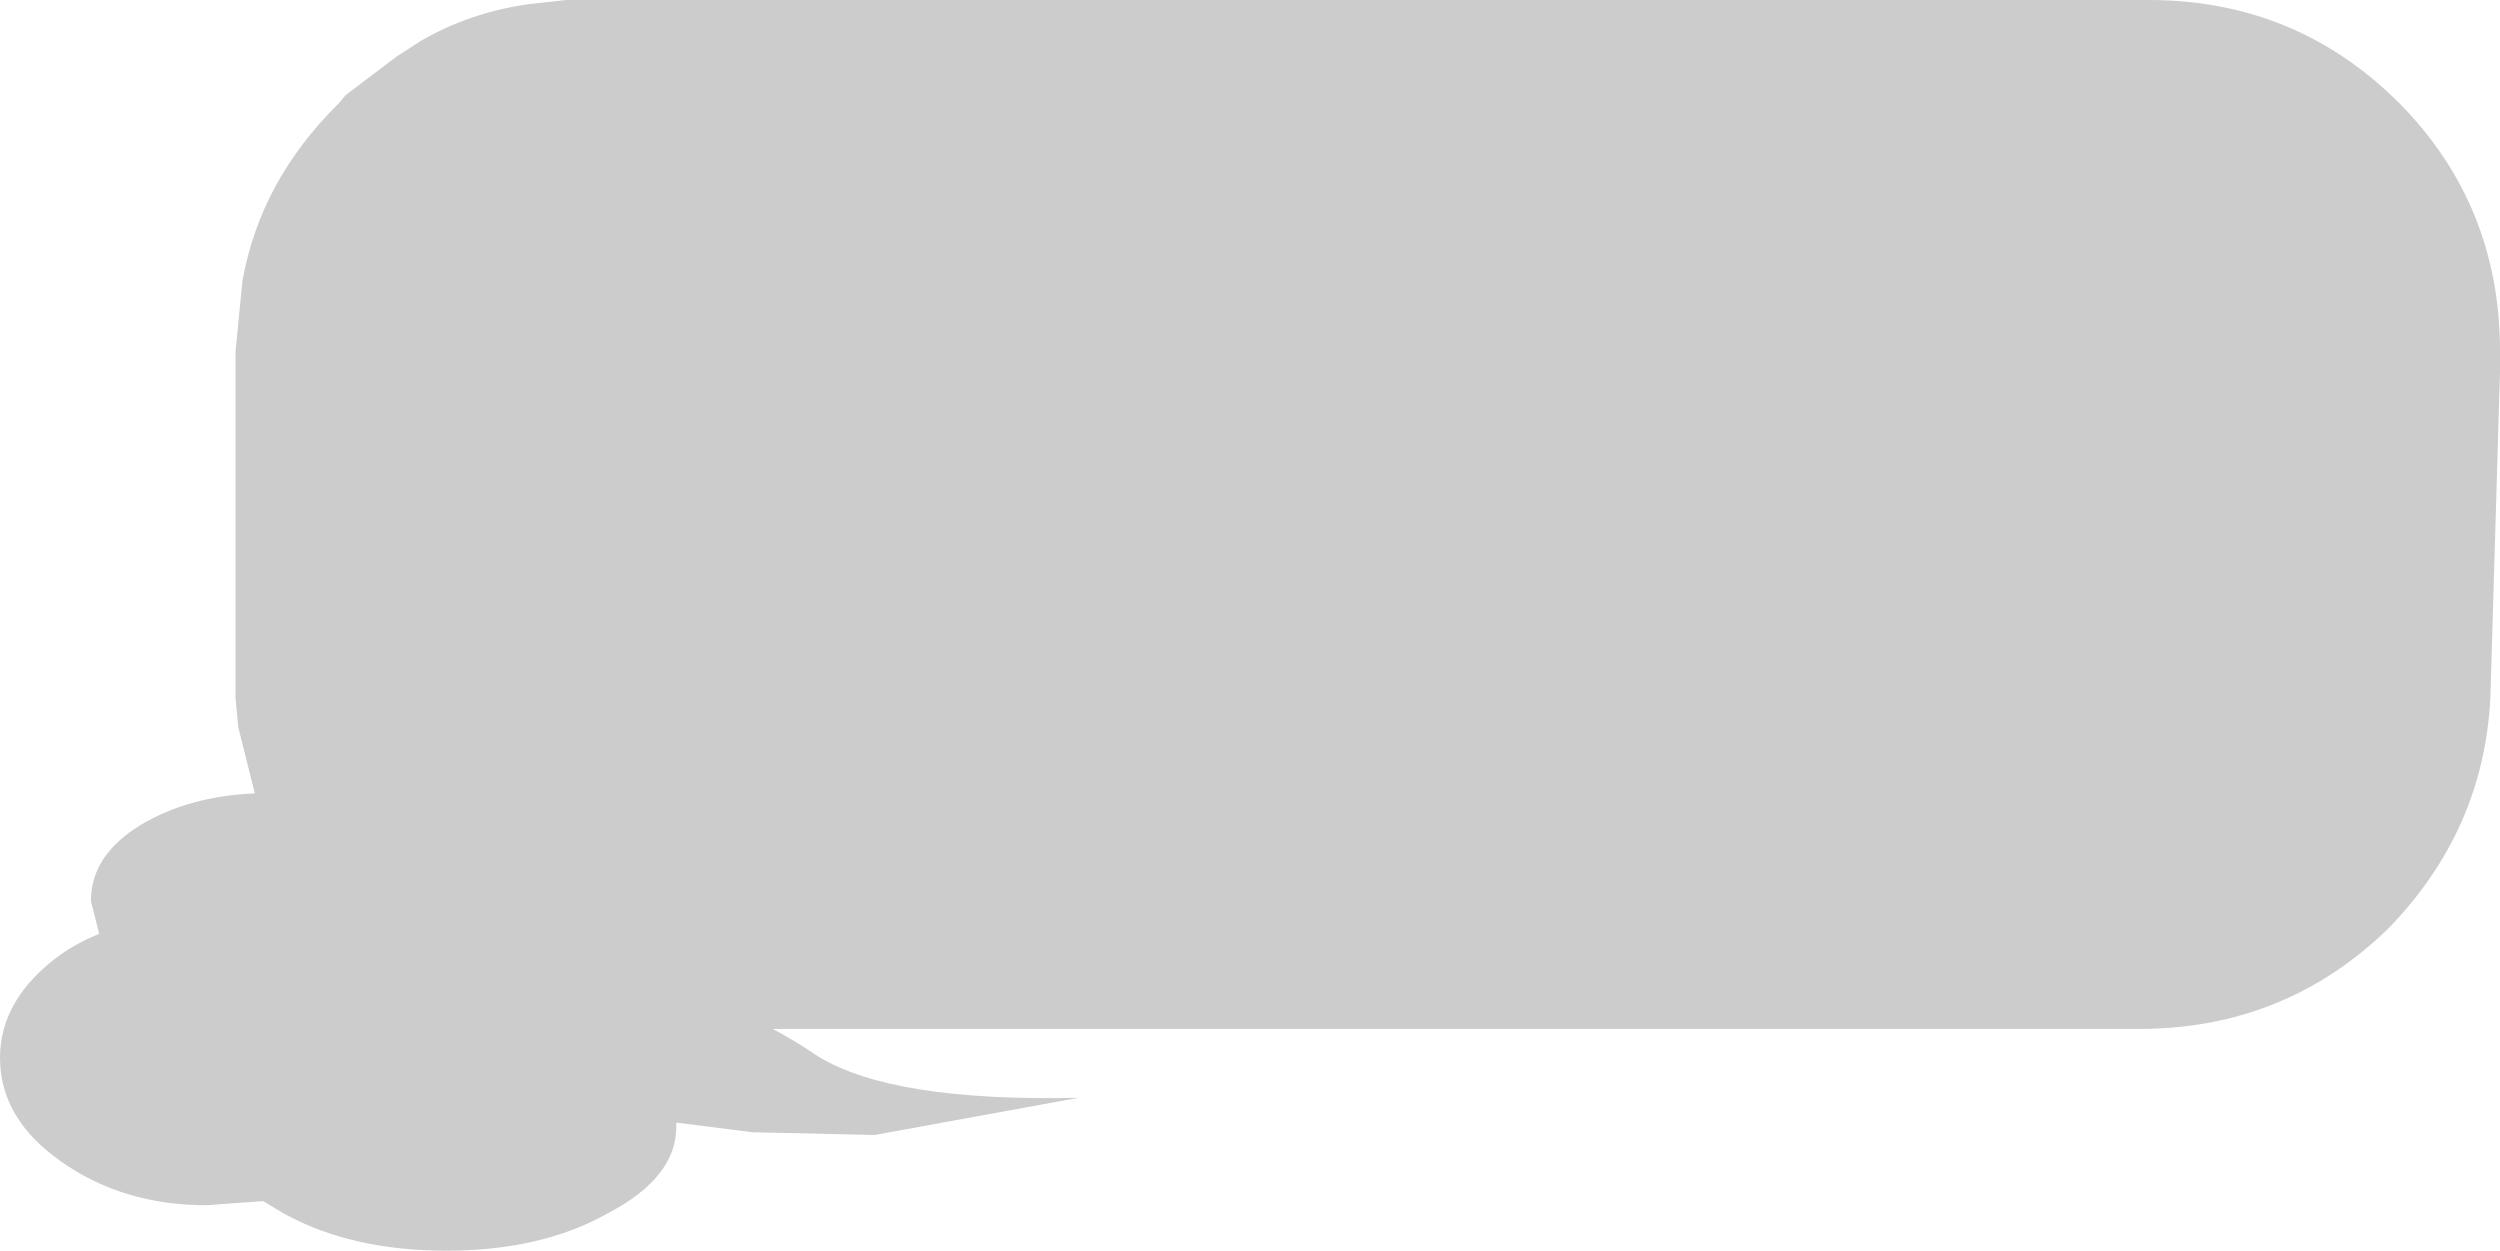 <?xml version="1.0" encoding="UTF-8" standalone="no"?>
<svg xmlns:xlink="http://www.w3.org/1999/xlink" height="45.4px" width="90.75px" xmlns="http://www.w3.org/2000/svg">
  <g transform="matrix(1.0, 0.0, 0.0, 1.0, 15.15, 7.55)">
    <path d="M62.5 29.8 L12.9 29.8 Q13.75 30.25 14.55 30.8 17.25 32.45 24.0 32.3 L16.6 33.65 12.15 33.55 9.4 33.2 9.4 33.35 Q9.4 35.2 6.9 36.5 4.5 37.85 1.05 37.85 -2.4 37.85 -4.85 36.5 L-5.6 36.05 -7.65 36.2 Q-10.7 36.2 -12.95 34.6 -15.15 33.05 -15.15 30.85 -15.15 28.7 -12.95 27.1 -12.3 26.65 -11.55 26.35 L-11.85 25.15 Q-11.85 23.5 -10.05 22.4 -8.3 21.35 -5.9 21.25 L-6.5 18.85 -6.6 17.8 -6.6 5.95 -6.6 5.2 -6.35 2.65 Q-5.7 -1.0 -2.85 -3.8 L-2.6 -4.1 -0.75 -5.5 0.1 -6.05 Q1.9 -7.1 4.05 -7.4 L5.4 -7.55 5.65 -7.55 5.8 -7.55 62.85 -7.55 Q68.2 -7.55 71.95 -3.8 75.6 -0.1 75.6 5.2 L75.6 5.95 75.25 17.8 Q75.0 22.6 71.55 26.15 67.8 29.8 62.5 29.8" fill="#cccccc" fill-rule="evenodd" stroke="none"/>
  </g>
</svg>
